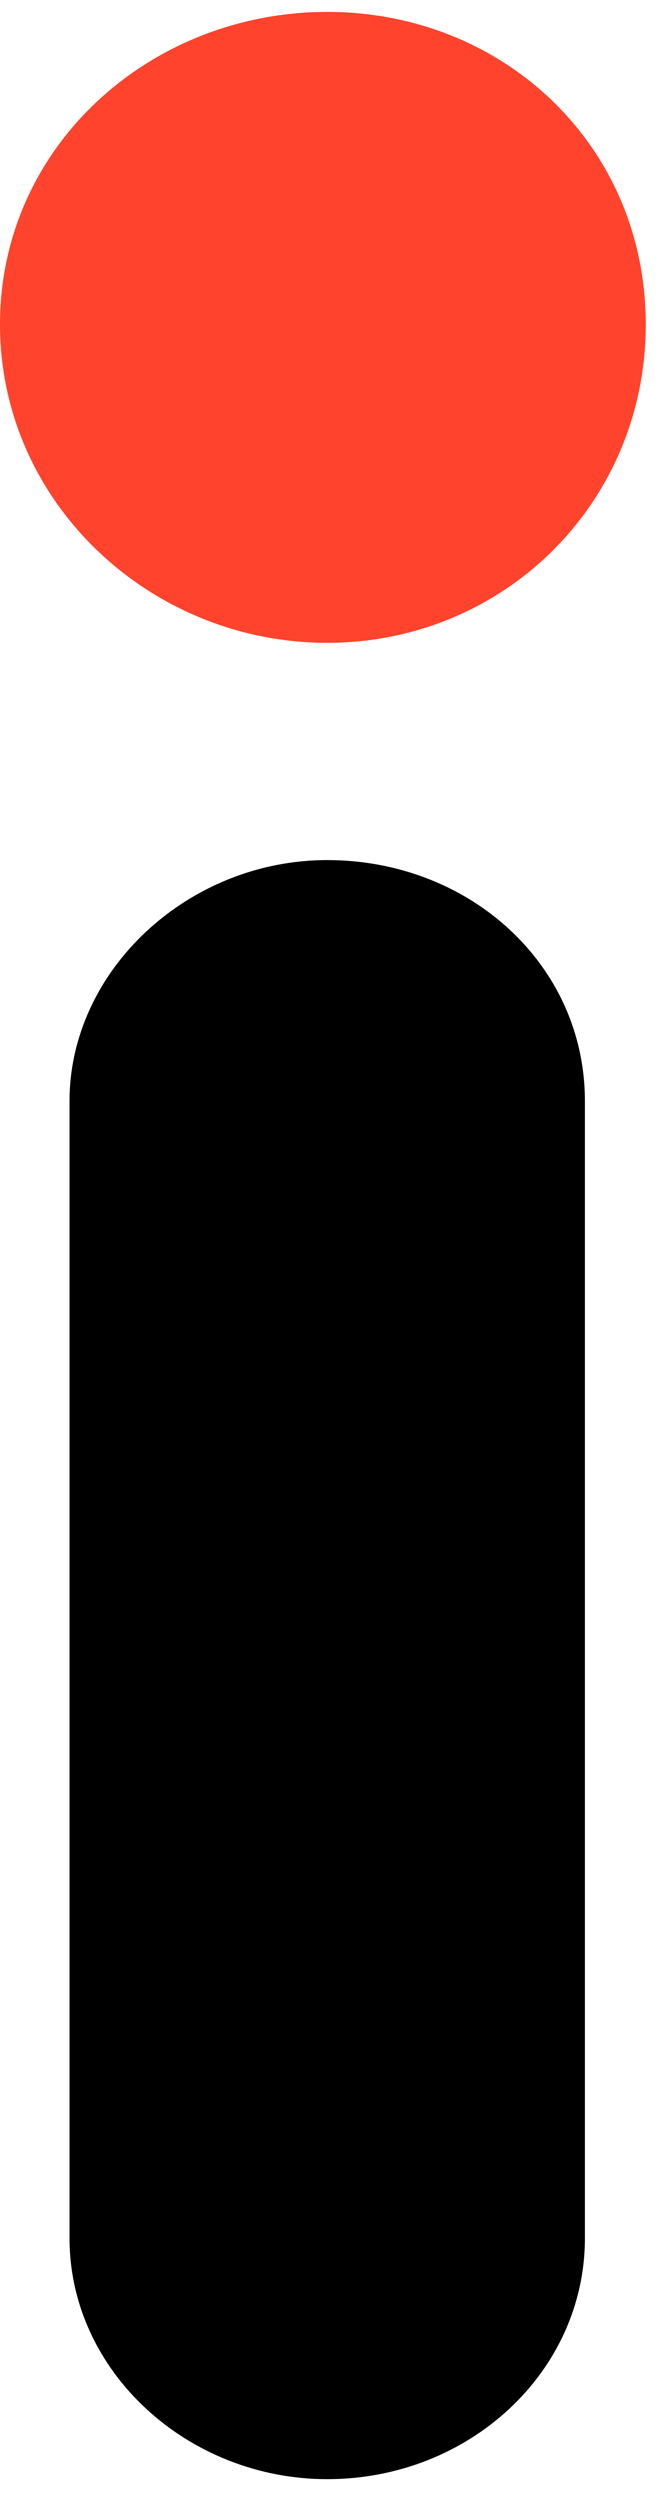<svg xmlns="http://www.w3.org/2000/svg" width="8" height="30" viewBox="0 0 8 30">
  <g fill="none">
    <path fill="#FF432C" d="M3.93,0.143 C6.052,0.143 7.757,1.75 7.757,3.893 C7.757,6.036 6.052,7.714 3.93,7.714 C1.809,7.714 0,6.036 0,3.893 C0,1.75 1.809,0.143 3.93,0.143 Z"/>
    <path fill="#000" d="M7.026,26.857 C7.026,28.464 5.635,29.75 3.93,29.75 C2.261,29.75 0.835,28.464 0.835,26.857 L0.835,13.214 C0.835,11.643 2.261,10.321 3.93,10.321 C5.635,10.321 7.026,11.571 7.026,13.214 L7.026,26.857 Z"/>
  </g>
</svg>
